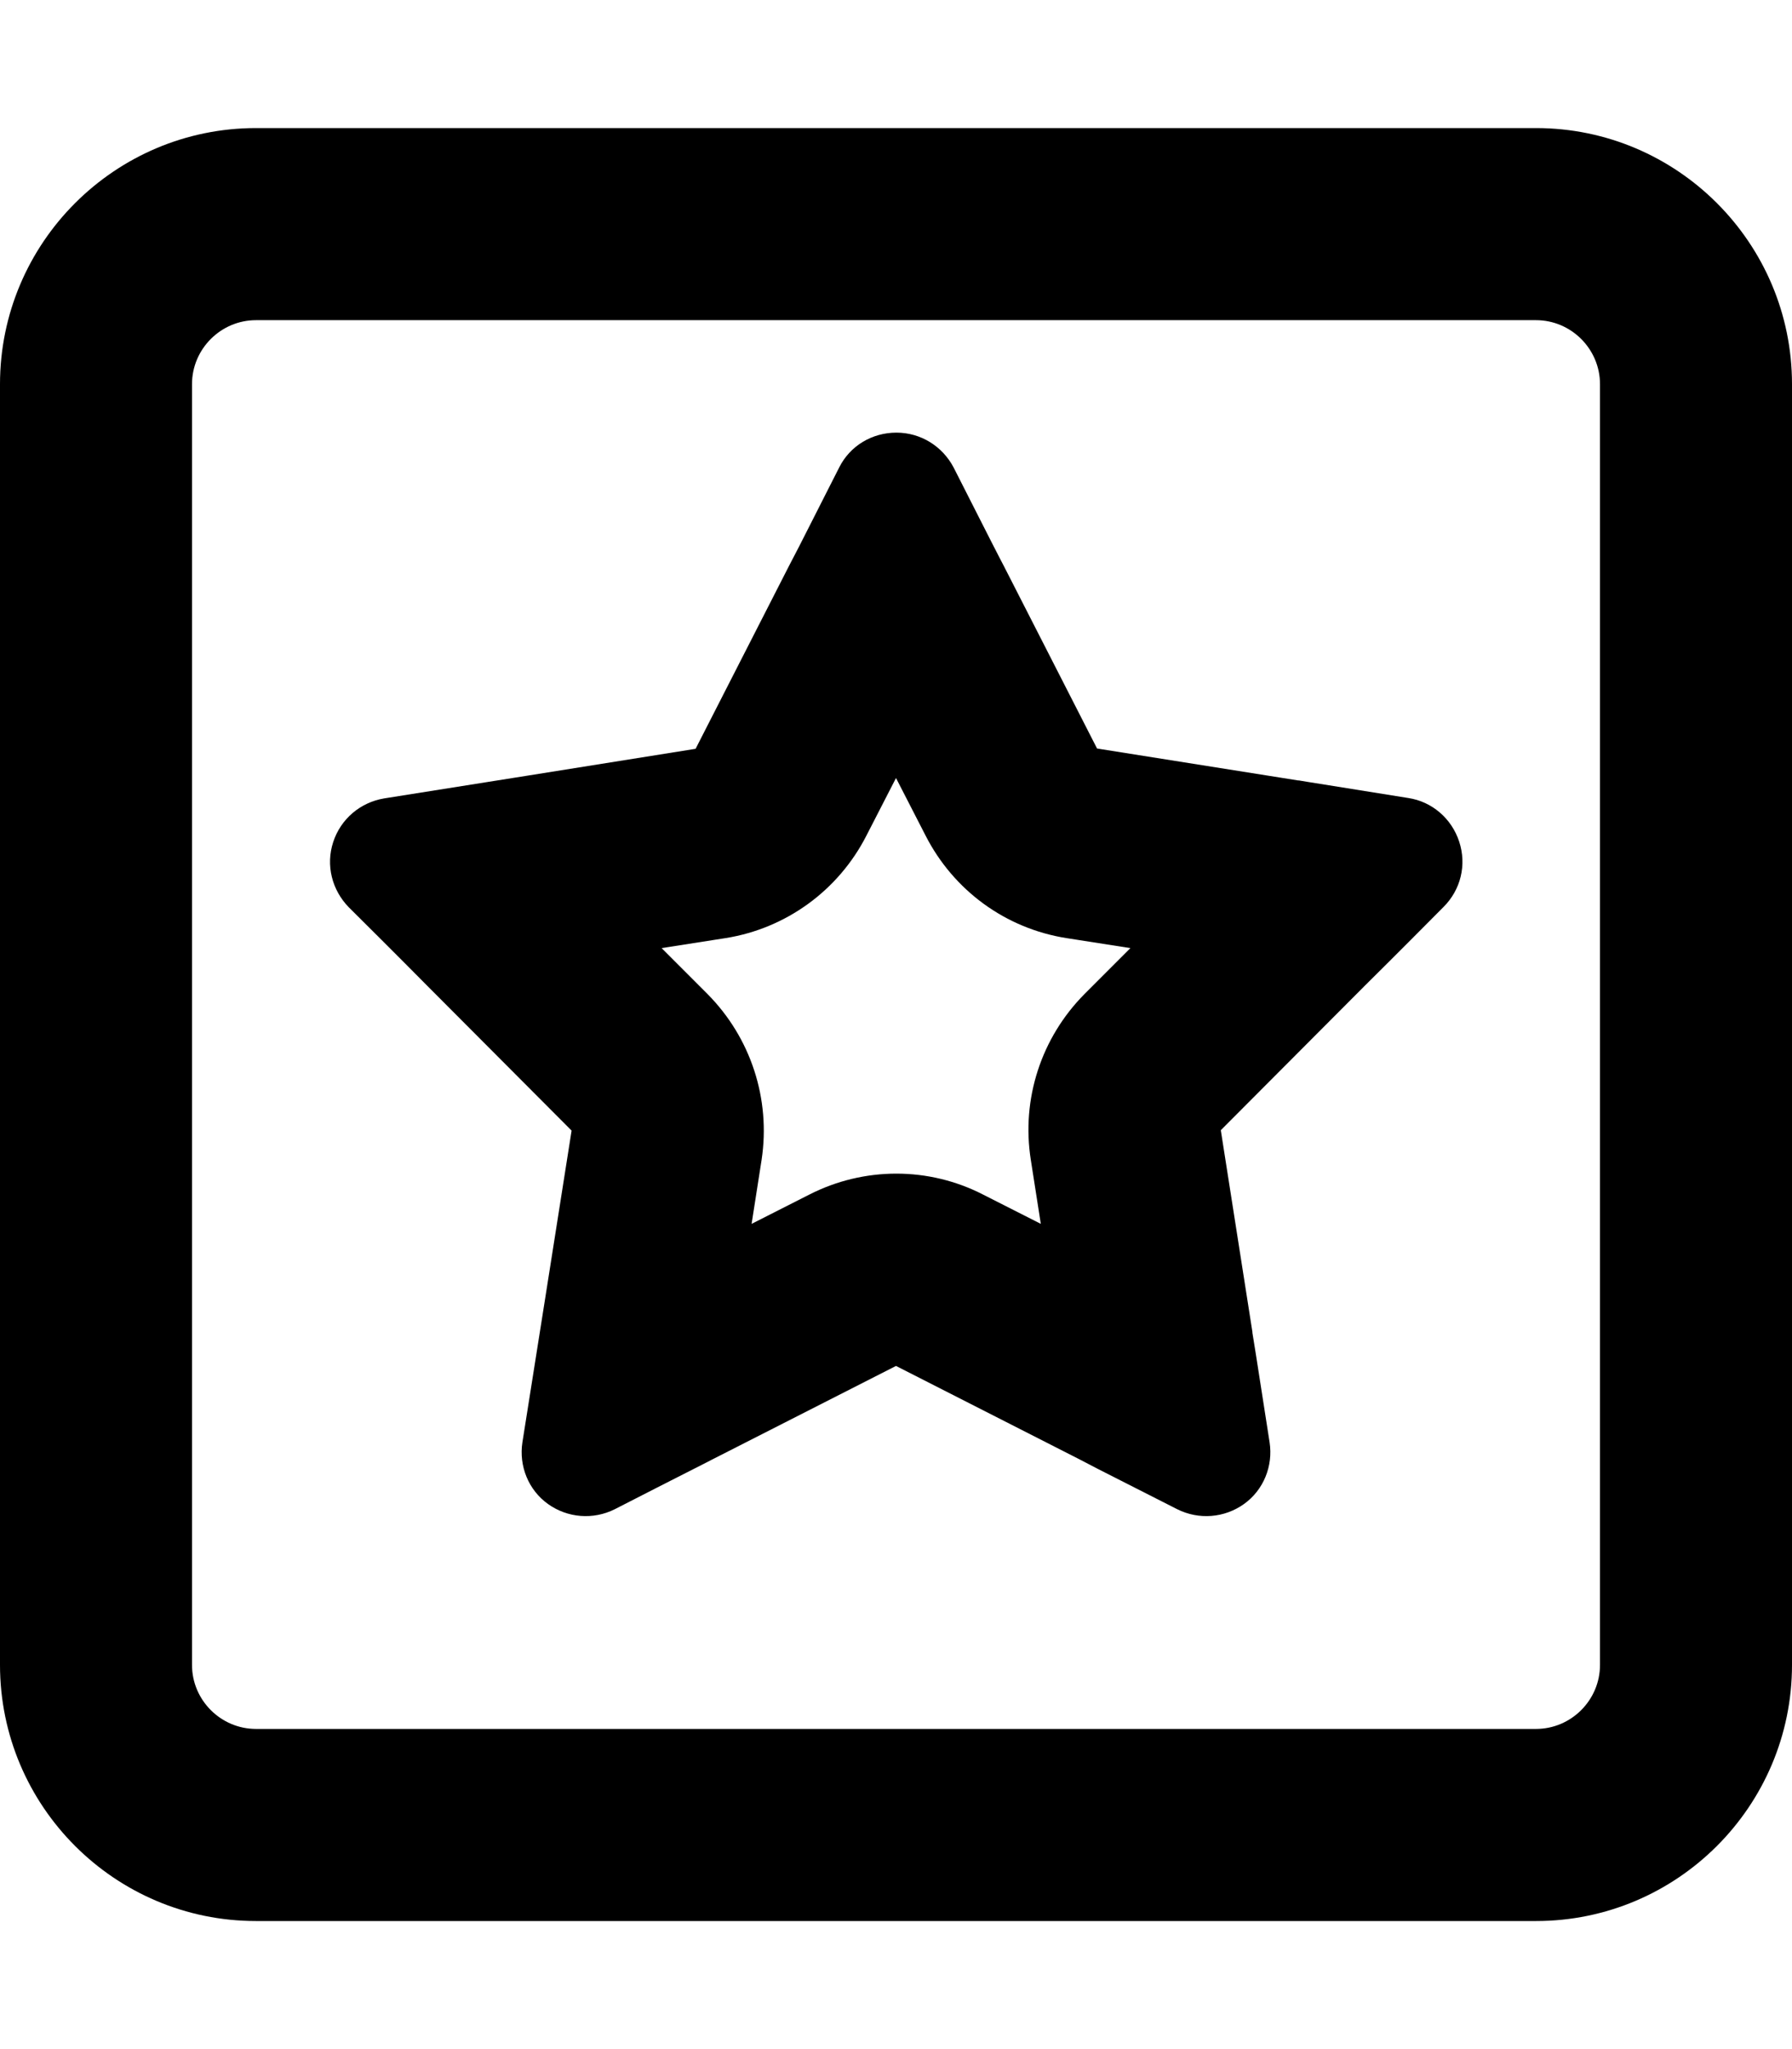 <svg xmlns="http://www.w3.org/2000/svg" viewBox="0 0 448 512"><!--! Font Awesome Pro 7.1.0 by @fontawesome - https://fontawesome.com License - https://fontawesome.com/license (Commercial License) Copyright 2025 Fonticons, Inc. --><path fill="currentColor" d="M64 80c-8.8 0-16 7.2-16 16l0 320c0 8.8 7.2 16 16 16l320 0c8.8 0 16-7.2 16-16l0-320c0-8.8-7.2-16-16-16L64 80zM0 96C0 60.7 28.7 32 64 32l320 0c35.3 0 64 28.7 64 64l0 320c0 35.3-28.7 64-64 64L64 480c-35.3 0-64-28.7-64-64L0 96zM181.4 234.4l-16 2.5 11.5 11.5c10.8 10.9 15.8 26.2 13.5 41.4l-2.5 16 14.4-7.3c13.7-7 29.9-7 43.5 0l14.4 7.3-2.5-16c-2.4-15.2 2.6-30.5 13.4-41.4l11.5-11.5-16-2.5c-15.2-2.4-28.2-11.9-35.2-25.6l-7.4-14.4-7.4 14.4c-7 13.7-20.1 23.2-35.2 25.6zM274.1 187l50.4 8 .2 0c1 .2 10.1 1.6 27.4 4.4 5.9 .9 10.8 5.1 12.7 10.9s.4 12-3.9 16.3c-12.3 12.4-18.9 18.9-19.6 19.6l-.1 .1-36 36.1 7.9 50.4 0 .2 .9 5.6 3.4 21.8c.9 5.9-1.5 11.9-6.4 15.4s-11.3 4-16.7 1.3l-19.7-10-5-2.6-.2-.1-45.4-23.1-45.4 23.1-.2 .1c-.9 .5-9.1 4.6-24.7 12.6-5.4 2.7-11.8 2.2-16.7-1.3s-7.3-9.5-6.4-15.4c6.6-41.8 4.3-27 12.3-77.9l-36-36.1-.1-.1c-.7-.7-7.2-7.3-19.6-19.6-4.2-4.3-5.8-10.5-3.9-16.3s6.8-9.9 12.7-10.9c41.8-6.6 27-4.3 77.9-12.4l23.2-45.4 .1-.2 2.6-5 0 0 10-19.7c2.7-5.4 8.2-8.7 14.3-8.7s11.5 3.4 14.3 8.7c7.9 15.6 12.1 23.8 12.6 24.7l.1 .2 23.2 45.4z"/></svg>